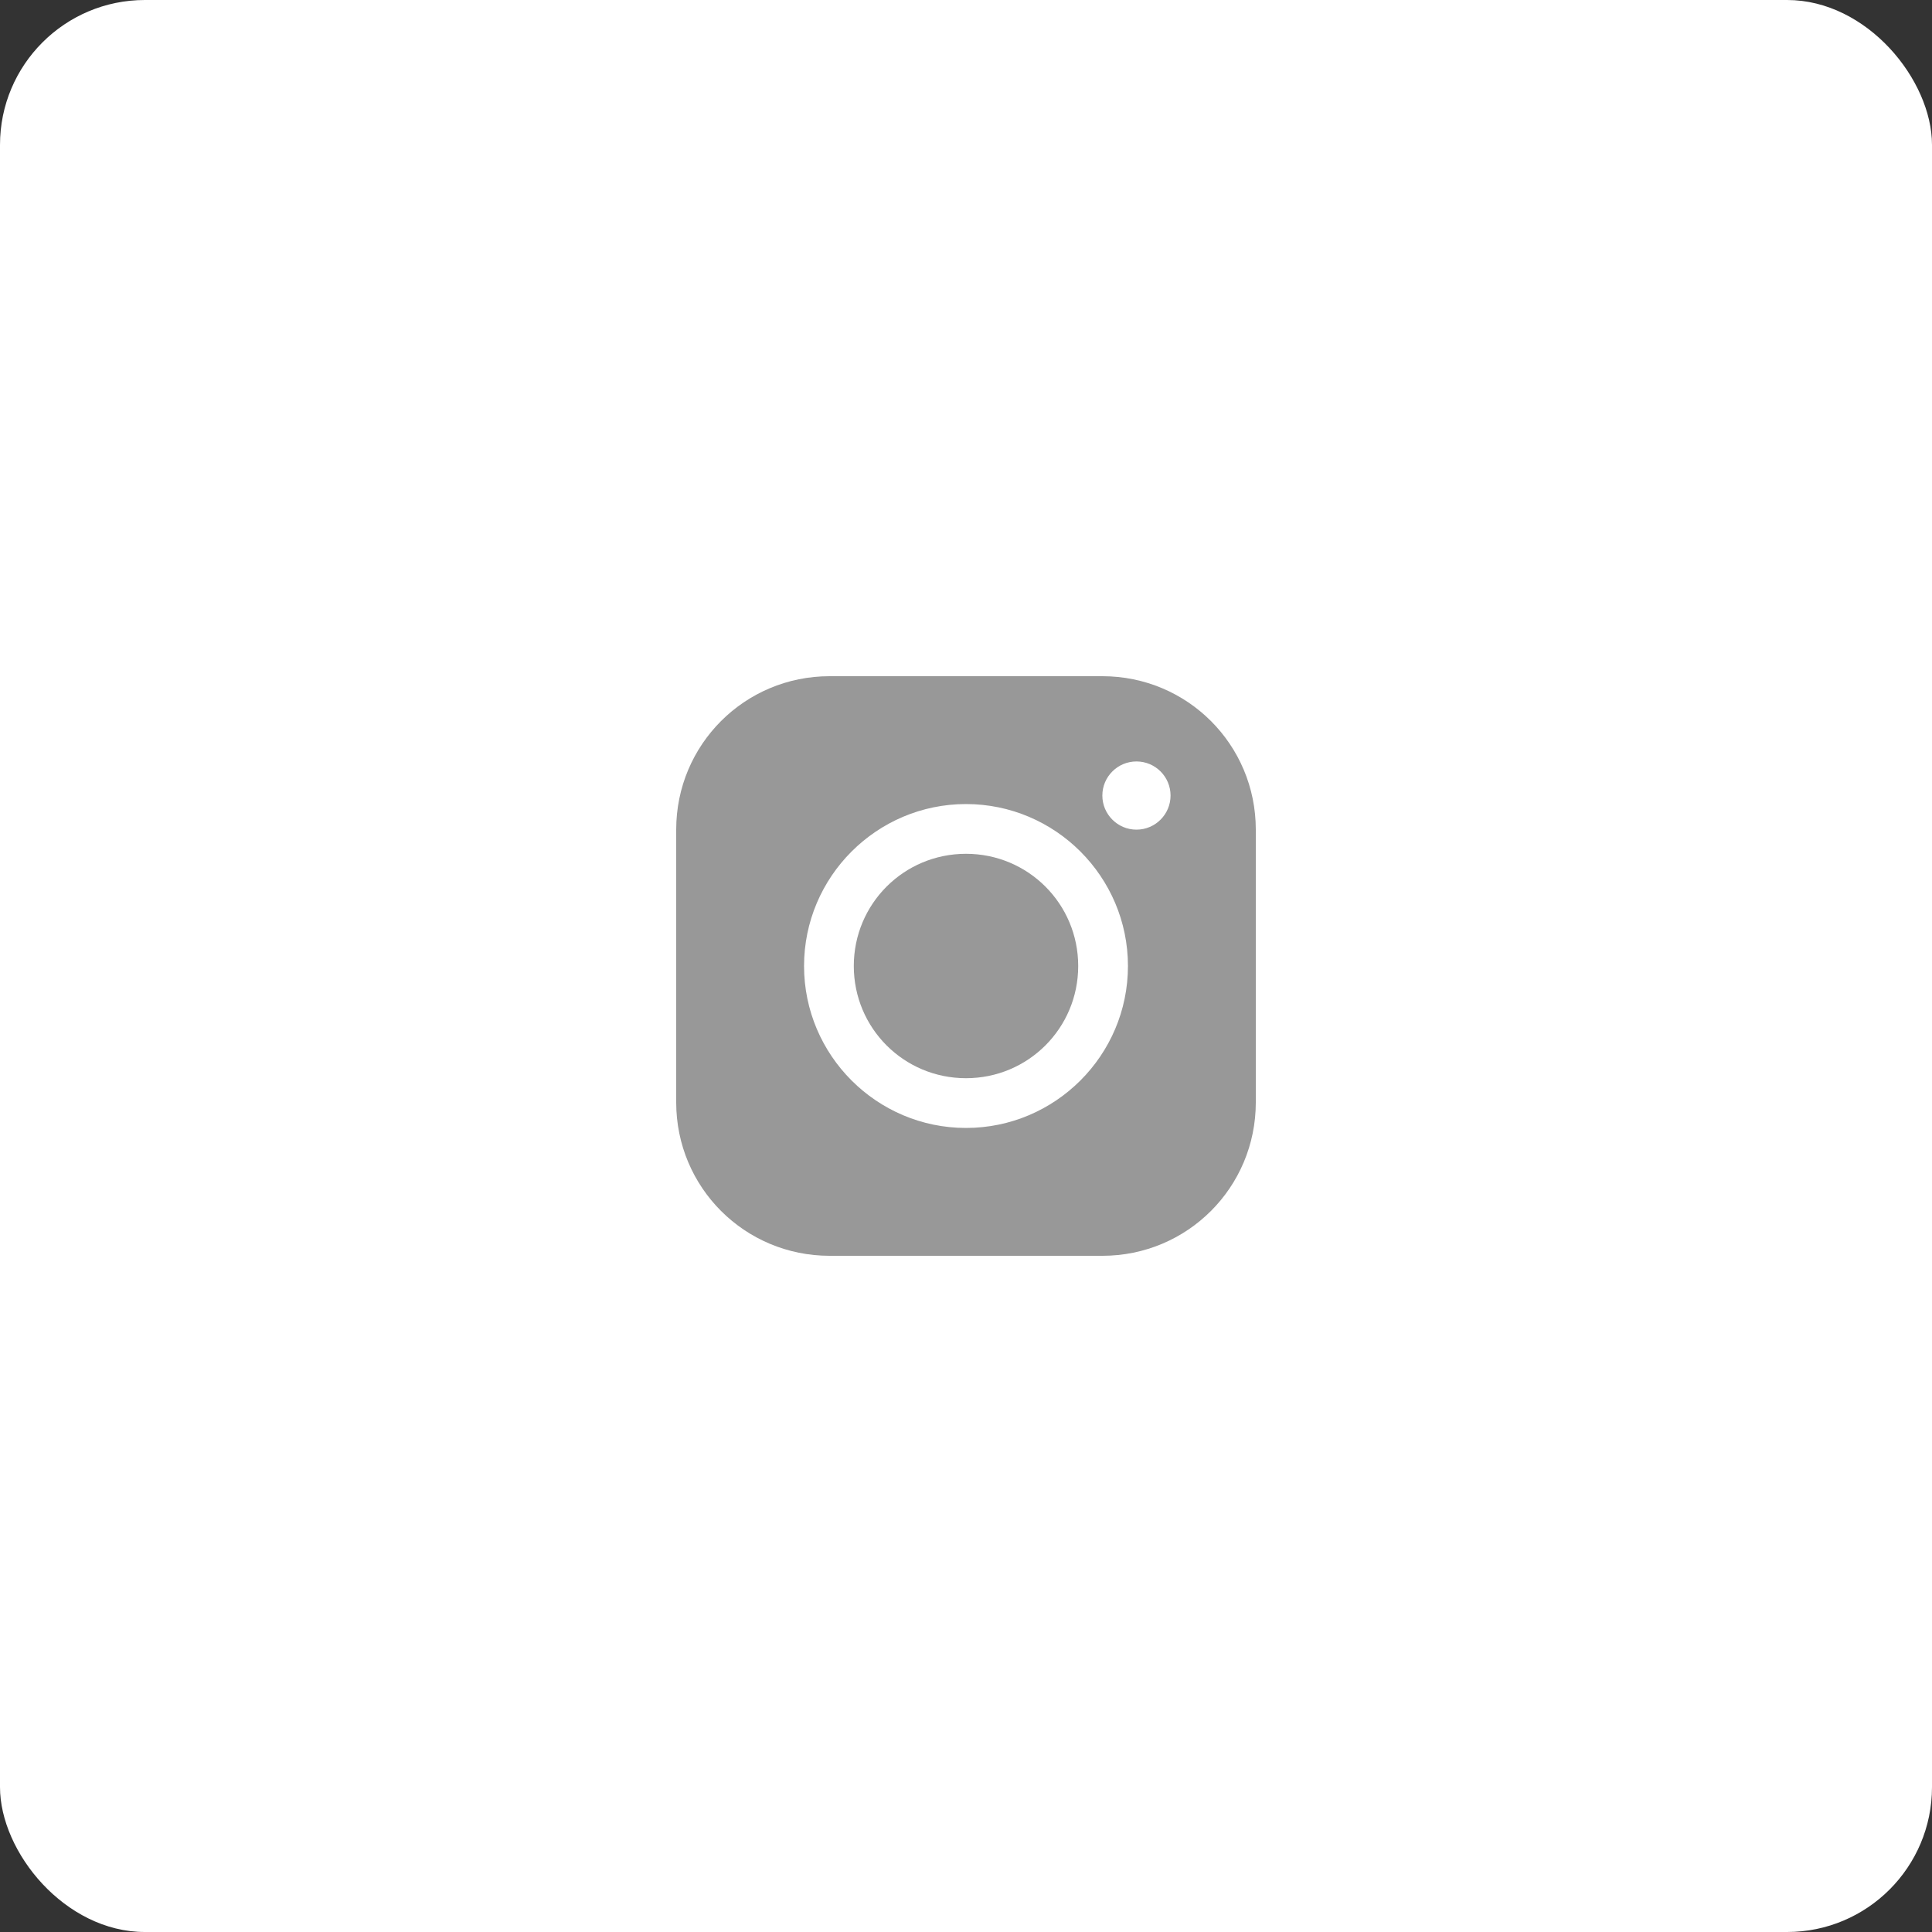 <svg width="40" height="40" viewBox="0 0 40 40" fill="none" xmlns="http://www.w3.org/2000/svg">
<rect x="0" y="0" width="40" height="40" fill="#333333" stroke="none"/>
<rect width="40" height="40" rx="3" fill="white"/>
<path d="M17.177 14C15.417 14 14 15.417 14 17.177V22.823C14 24.583 15.417 26 17.177 26H22.823C24.583 26 26 24.583 26 22.823V17.177C26 15.417 24.583 14 22.823 14H17.177ZM23.529 15.765C23.919 15.765 24.235 16.081 24.235 16.471C24.235 16.86 23.919 17.177 23.529 17.177C23.14 17.177 22.823 16.86 22.823 16.471C22.823 16.081 23.14 15.765 23.529 15.765ZM20 16.647C21.848 16.647 23.353 18.152 23.353 20C23.353 21.848 21.848 23.353 20 23.353C18.152 23.353 16.647 21.848 16.647 20C16.647 18.152 18.152 16.647 20 16.647ZM20 17.677C18.713 17.677 17.677 18.713 17.677 20C17.677 21.287 18.713 22.323 20 22.323C21.287 22.323 22.323 21.287 22.323 20C22.323 18.713 21.287 17.677 20 17.677Z" fill="#989898"/>
</svg>
